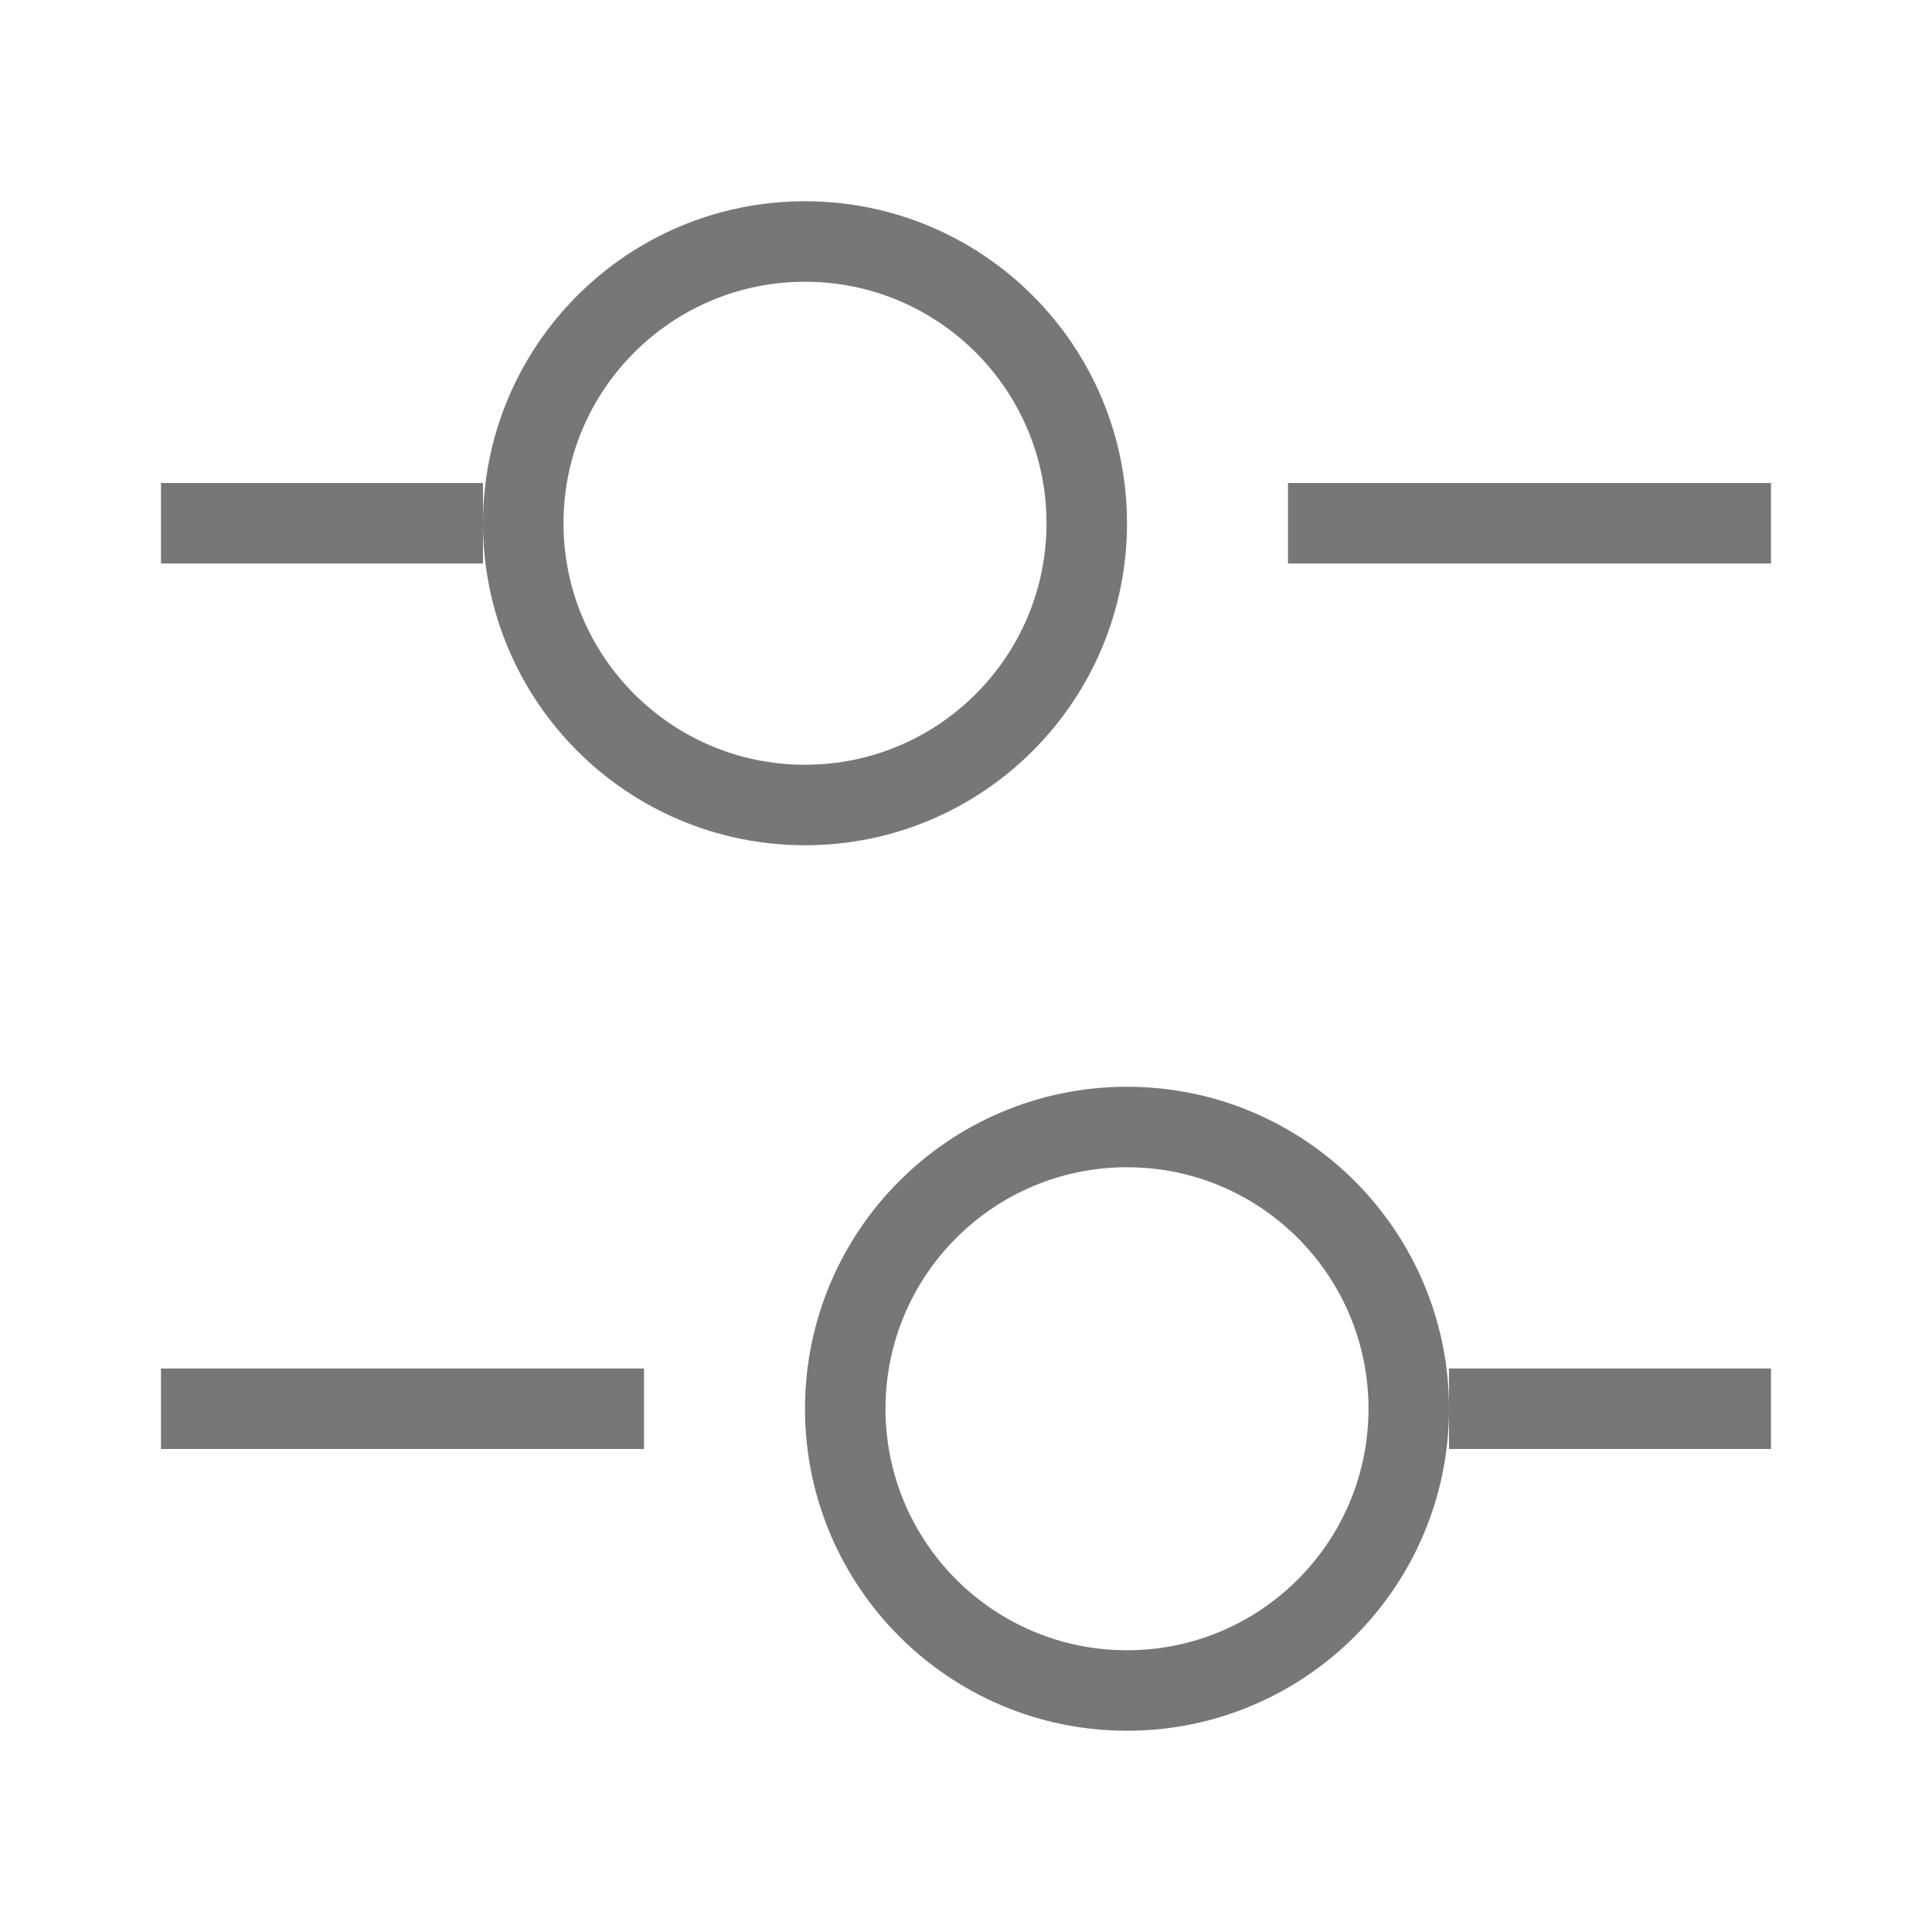 <svg width="24" height="24" viewBox="0 0 24 24" fill="none" xmlns="http://www.w3.org/2000/svg">
  <g opacity="0.89">
  <path d="M22 6.5H16" stroke="#666666" strokeWidth="1.5" strokeMiterlimit="10" strokeLinecap="round" strokeLinejoin="round"/>
  <path d="M6 6.5H2" stroke="#666666" strokeWidth="1.5" strokeMiterlimit="10" strokeLinecap="round" strokeLinejoin="round"/>
  <path d="M10 10C11.933 10 13.5 8.433 13.5 6.5C13.5 4.567 11.933 3 10 3C8.067 3 6.5 4.567 6.5 6.5C6.5 8.433 8.067 10 10 10Z" stroke="#666666" strokeWidth="1.5" strokeMiterlimit="10" strokeLinecap="round" strokeLinejoin="round"/>
  <path d="M22 17.5H18" stroke="#666666" strokeWidth="1.5" strokeMiterlimit="10" strokeLinecap="round" strokeLinejoin="round"/>
  <path d="M8 17.5H2" stroke="#666666" strokeWidth="1.5" strokeMiterlimit="10" strokeLinecap="round" strokeLinejoin="round"/>
  <path d="M14 21C15.933 21 17.5 19.433 17.5 17.5C17.5 15.567 15.933 14 14 14C12.067 14 10.5 15.567 10.5 17.5C10.5 19.433 12.067 21 14 21Z" stroke="#666666" strokeWidth="1.5" strokeMiterlimit="10" strokeLinecap="round" strokeLinejoin="round"/>
  </g>
  </svg>
  